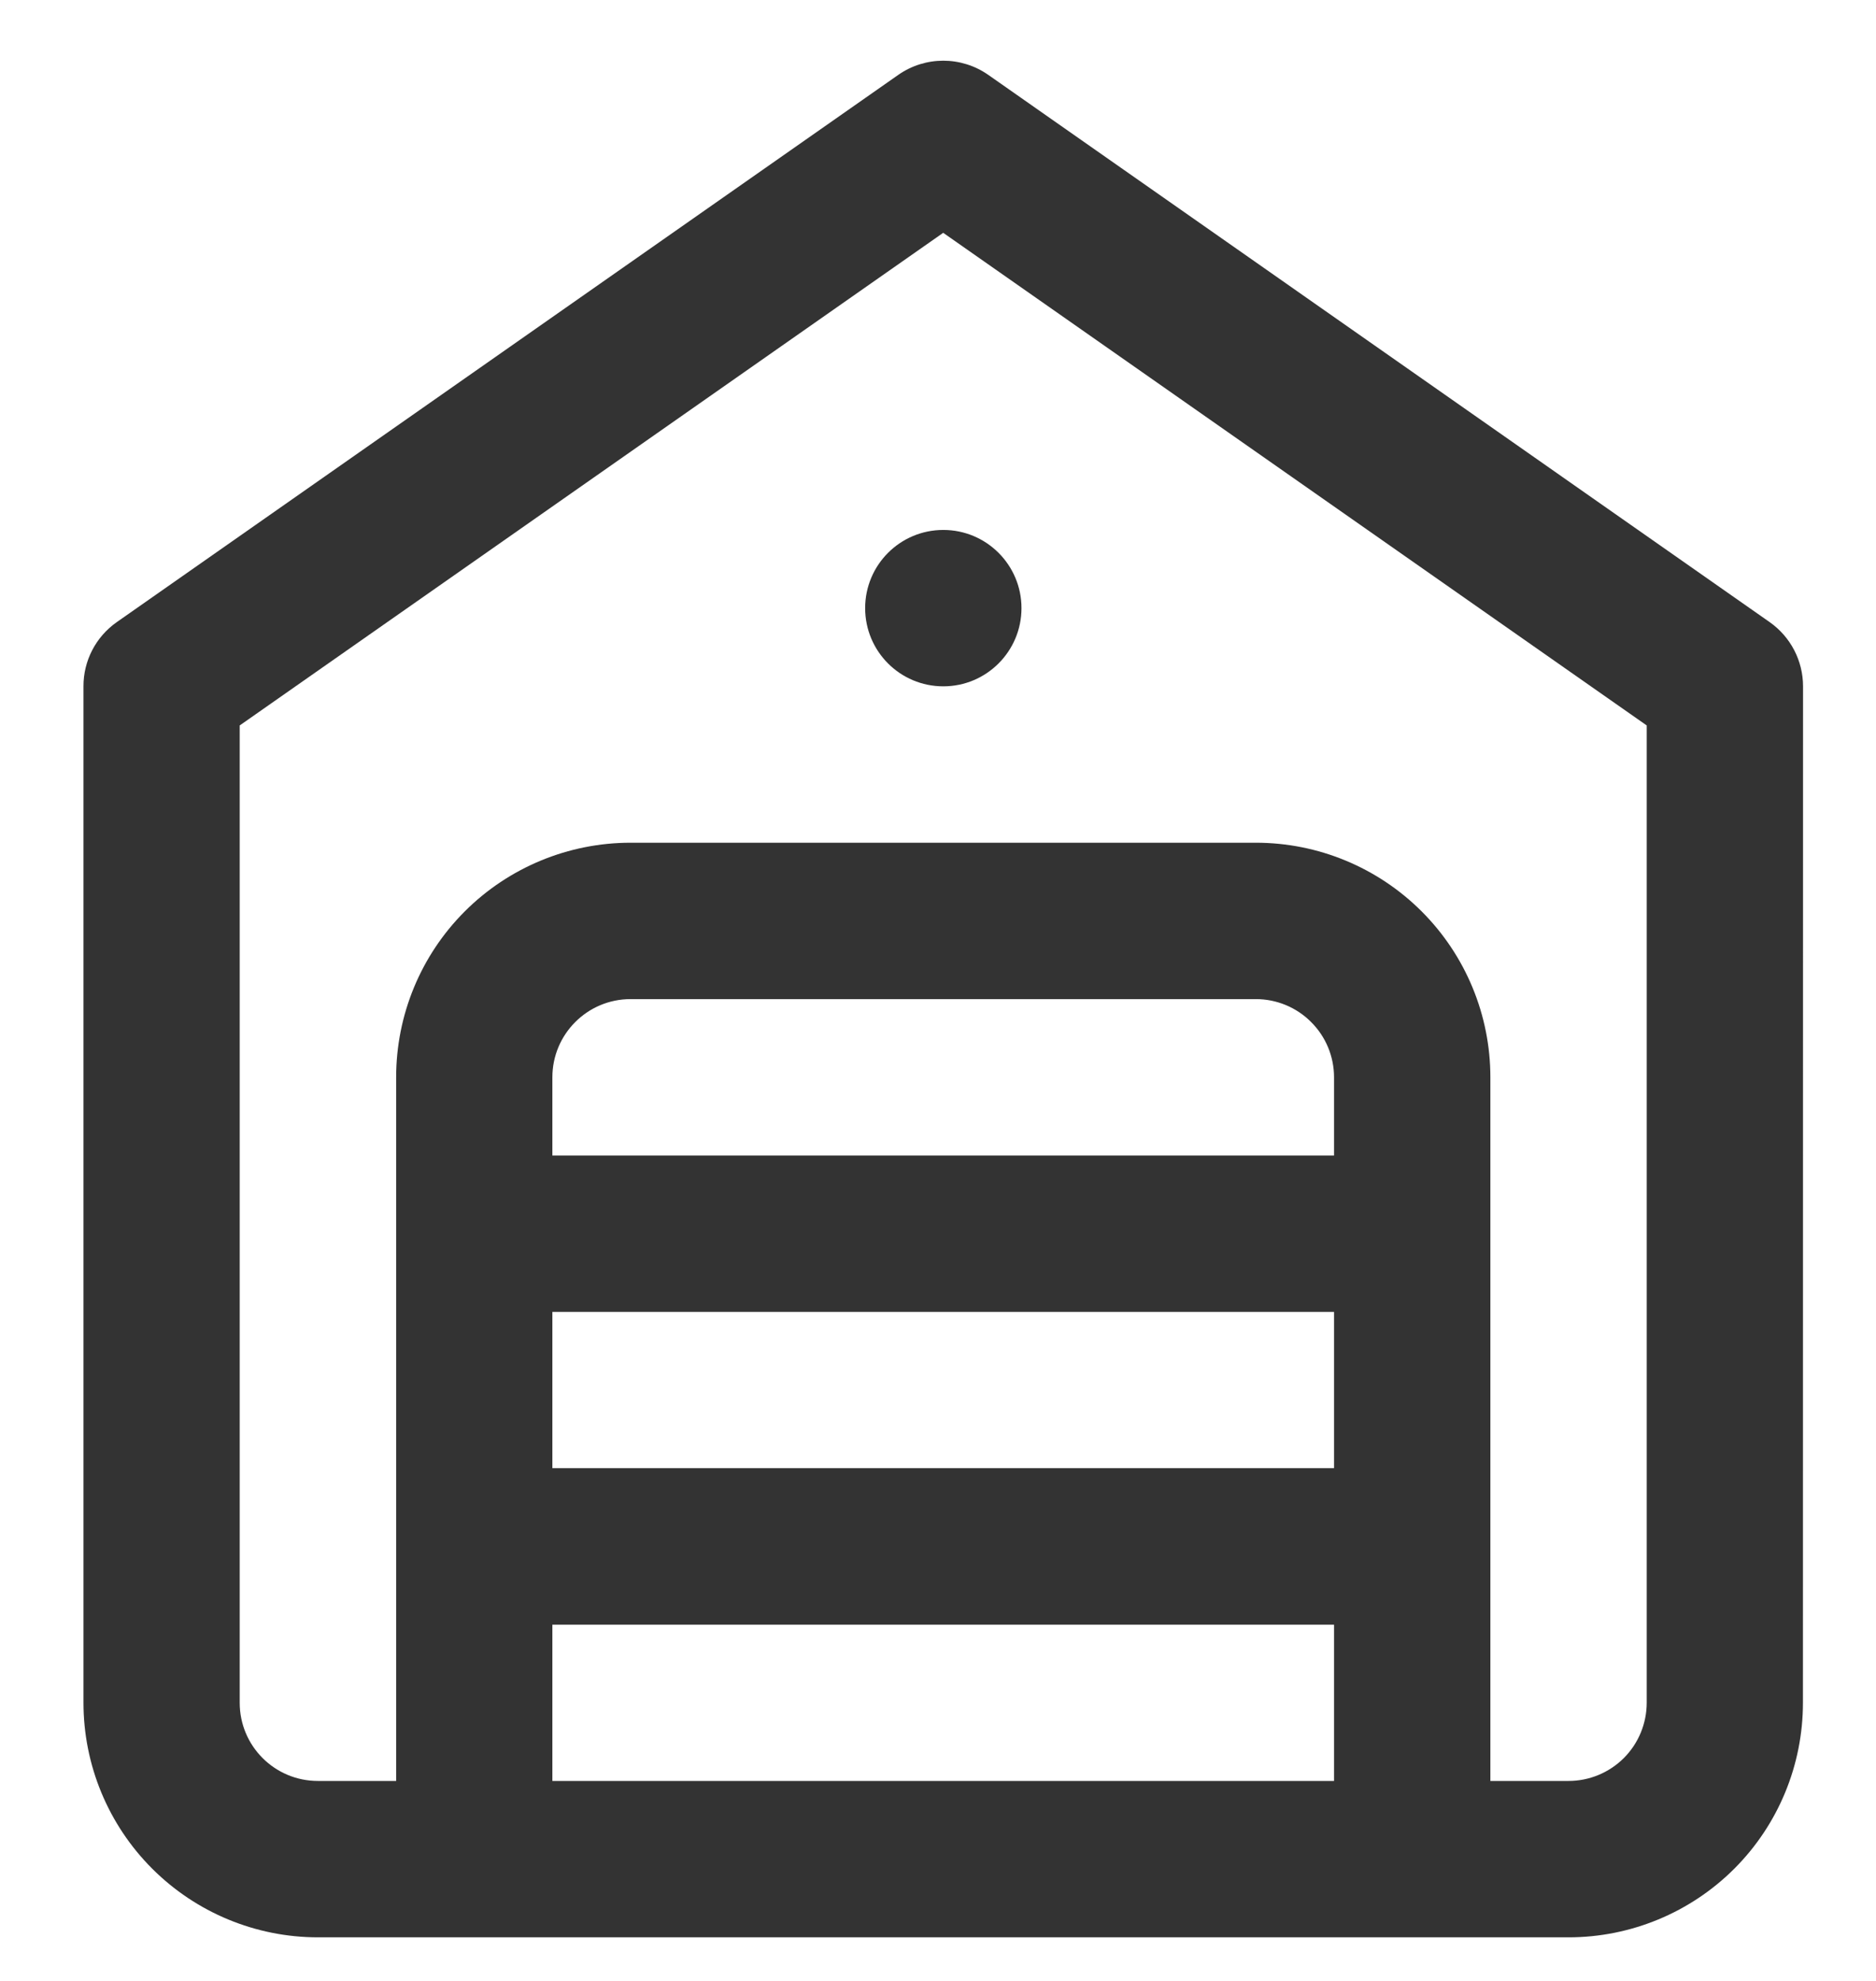 <svg width="18" height="19" viewBox="0 0 18 19" fill="none" xmlns="http://www.w3.org/2000/svg">
<path d="M17.3 6.583C17.3 6.338 17.181 6.109 16.981 5.968L9.482 0.718C9.223 0.537 8.878 0.537 8.619 0.718L1.119 5.968C0.919 6.109 0.8 6.338 0.801 6.583V16.332C0.801 16.929 1.038 17.501 1.46 17.923C1.882 18.345 2.454 18.582 3.051 18.582H15.05C15.646 18.582 16.219 18.345 16.641 17.923C17.063 17.501 17.299 16.929 17.299 16.332L17.3 6.583ZM5.3 12.583H12.8V14.082H5.3V12.583ZM12.8 11.083L5.3 11.083V10.333C5.3 9.919 5.636 9.583 6.05 9.583H12.05C12.249 9.583 12.44 9.662 12.58 9.803C12.721 9.943 12.8 10.134 12.8 10.333L12.8 11.083ZM5.3 17.082V15.583H12.8V17.082H5.3ZM15.8 16.332C15.8 16.531 15.721 16.722 15.58 16.863C15.439 17.003 15.249 17.082 15.05 17.082H14.3V10.333C14.3 9.736 14.063 9.164 13.641 8.742C13.219 8.32 12.647 8.083 12.05 8.083H6.05C5.454 8.083 4.881 8.32 4.459 8.742C4.037 9.164 3.801 9.736 3.801 10.333V17.082H3.05C2.636 17.082 2.3 16.747 2.3 16.332V6.958L9.05 2.233L15.8 6.958L15.8 16.332Z" fill="#333333"/>
<path d="M9.801 5.833C9.801 6.247 9.465 6.583 9.051 6.583C8.636 6.583 8.301 6.247 8.301 5.833C8.301 5.419 8.636 5.083 9.051 5.083C9.465 5.083 9.801 5.419 9.801 5.833Z" fill="#333333"/>
</svg>
